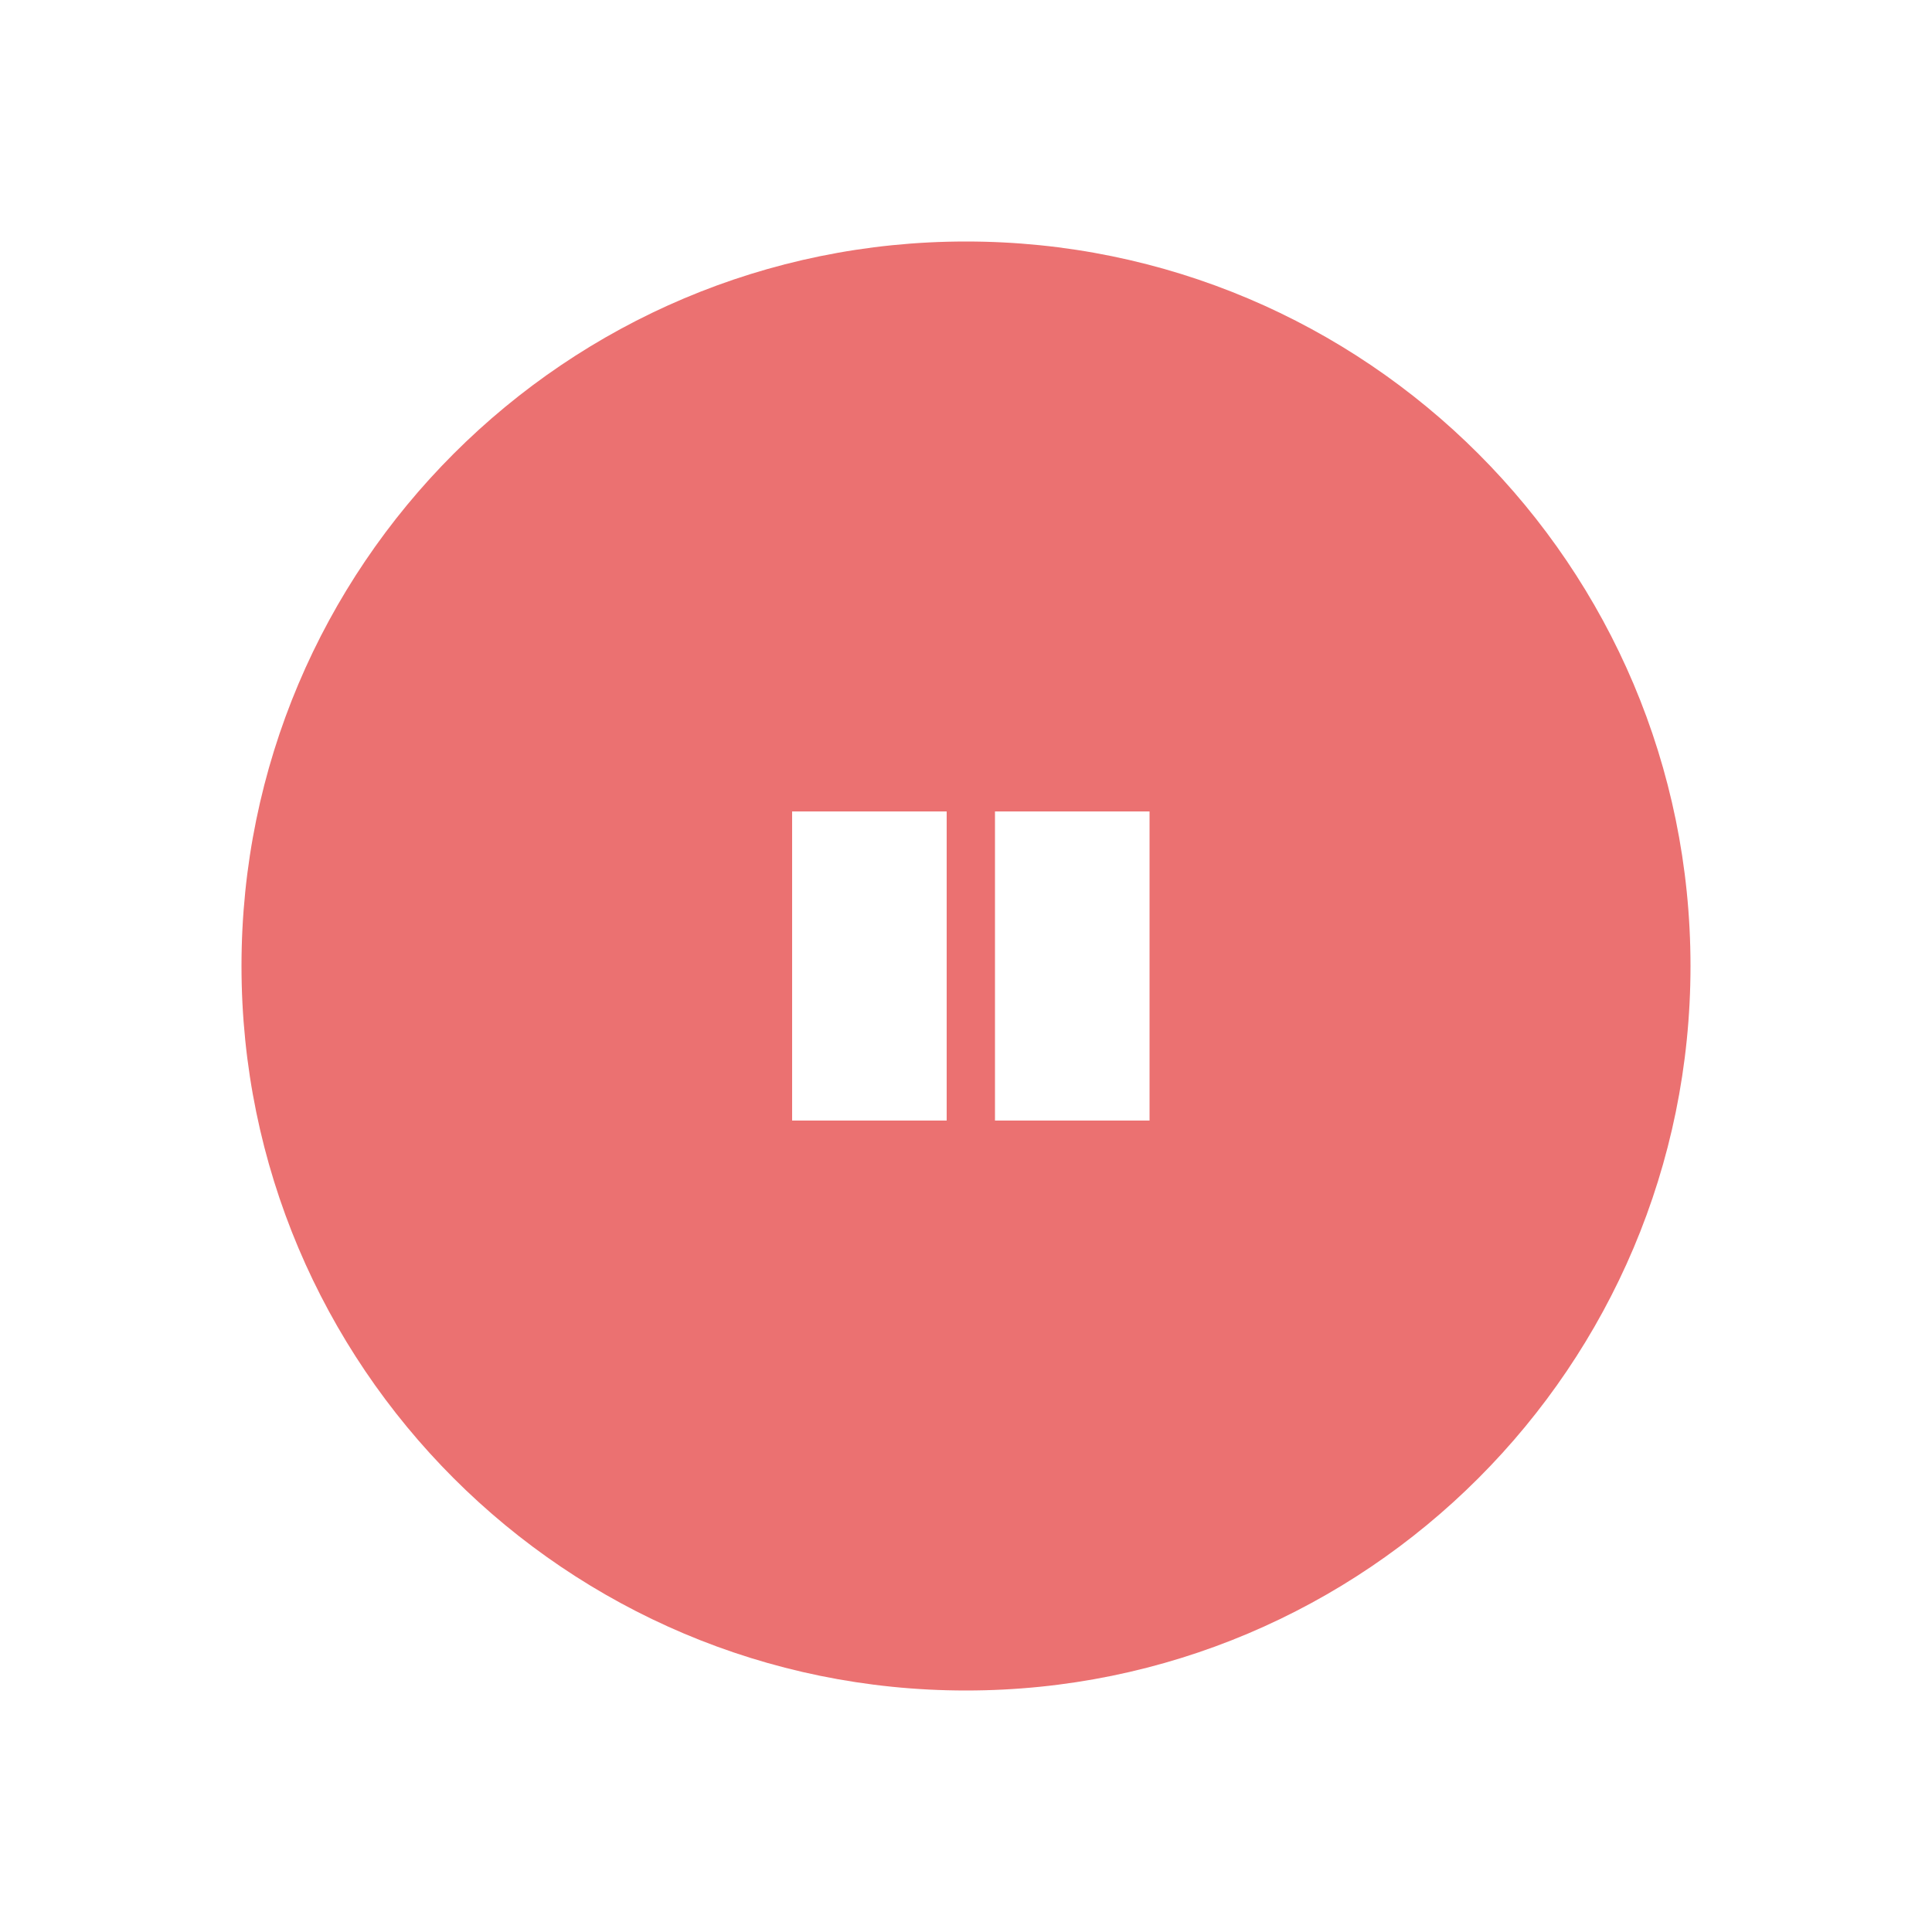 <?xml version="1.0" encoding="UTF-8" standalone="no"?>
<svg width="200px" height="200px" viewBox="0 0 200 200" version="1.1" xmlns="http://www.w3.org/2000/svg" xmlns:xlink="http://www.w3.org/1999/xlink">
    <!-- Generator: Sketch 39.1 (31720) - http://www.bohemiancoding.com/sketch -->
    <title>Artboard Copy 4</title>
    <desc>Created with Sketch.</desc>
    <defs></defs>
    <g id="Page-1" stroke="none" stroke-width="1" fill="none" fill-rule="evenodd">
        <g id="Artboard-Copy-4" fill="#EB7171">
            <path d="M100,175 C141.421,175 175,141.421 175,100 C175,58.579 141.421,25 100,25 C58.579,25 25,58.579 25,100 C25,141.421 58.579,175 100,175 Z M82,84 L98,84 L98,116 L82,116 L82,84 Z M103,84 L119,84 L119,116 L103,116 L103,84 Z" id="Combined-Shape"></path>
        </g>
    </g>
</svg>